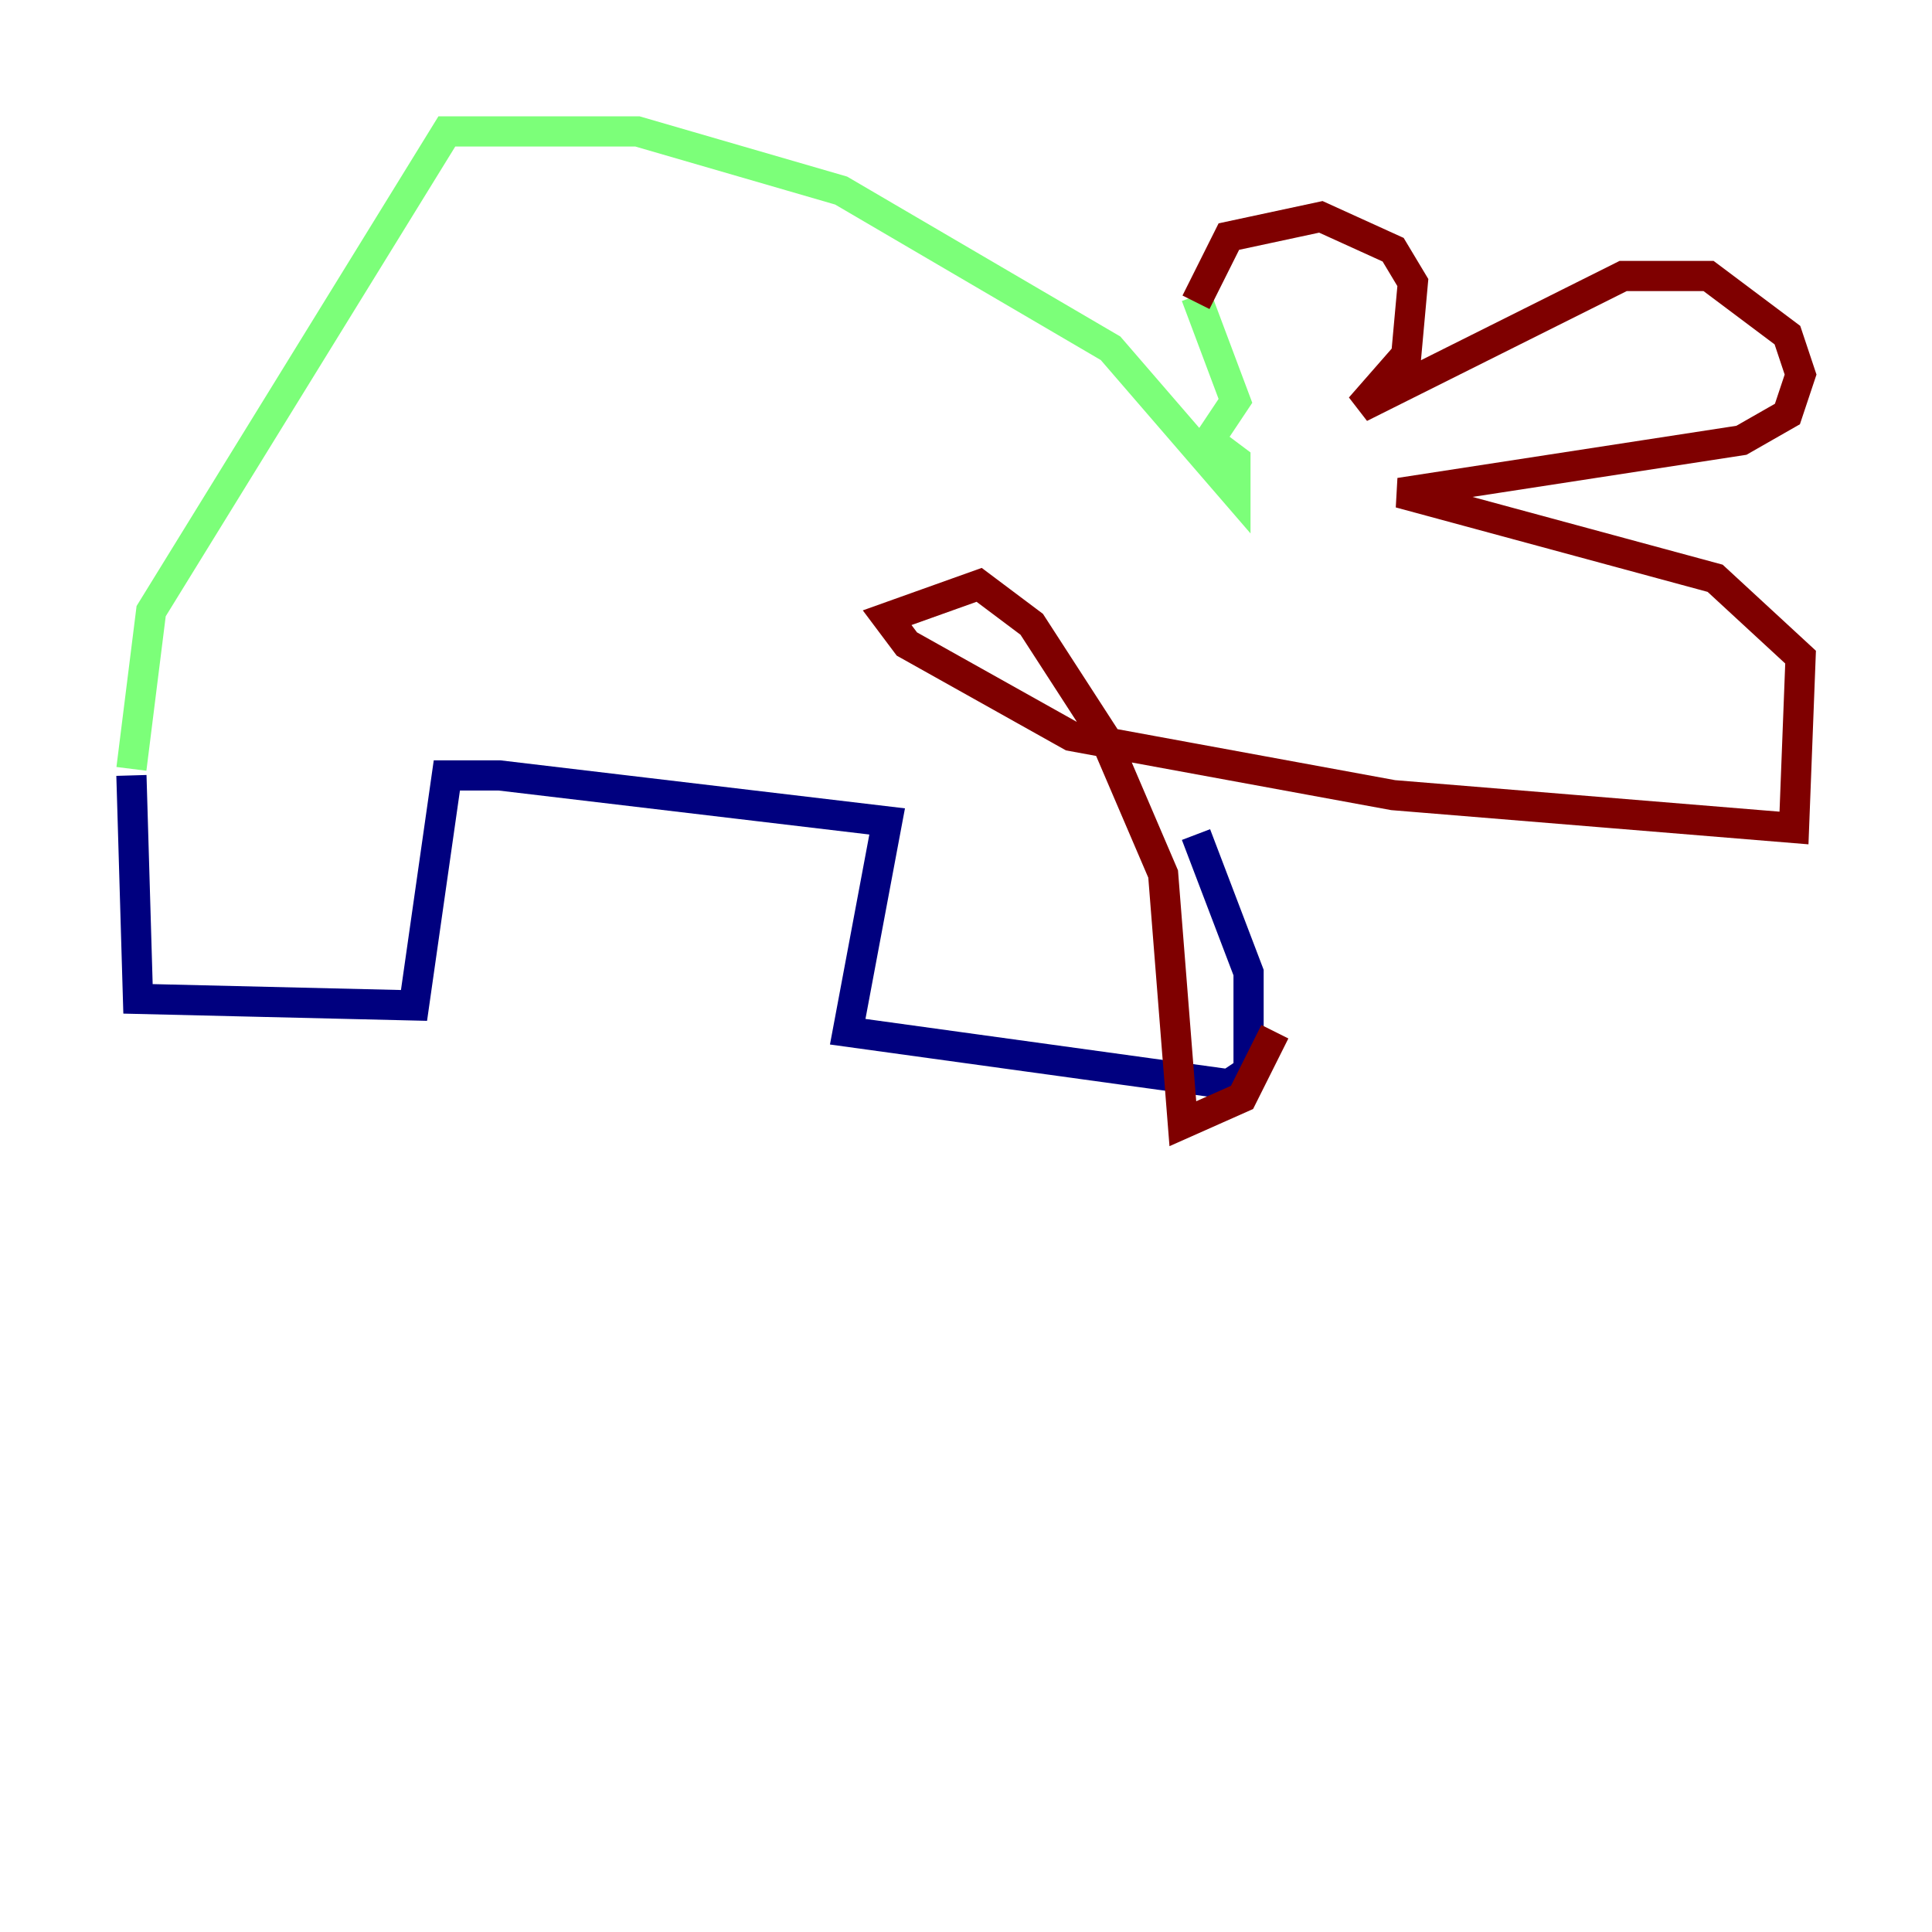 <?xml version="1.0" encoding="utf-8" ?>
<svg baseProfile="tiny" height="128" version="1.2" viewBox="0,0,128,128" width="128" xmlns="http://www.w3.org/2000/svg" xmlns:ev="http://www.w3.org/2001/xml-events" xmlns:xlink="http://www.w3.org/1999/xlink"><defs /><polyline fill="none" points="8.707,51.374 9.143,66.177 27.429,66.612 29.605,51.374 33.088,51.374 58.776,54.422 56.163,68.354 81.415,71.837 82.721,70.966 82.721,64.435 79.238,55.292" stroke="#00007f" stroke-width="2" /><polyline fill="none" points="8.707,50.939 10.014,40.49 29.605,8.707 42.231,8.707 55.728,12.626 73.578,23.075 81.85,32.653 81.85,30.476 80.109,29.17 81.85,26.558 79.238,19.592" stroke="#7cff79" stroke-width="2" /><polyline fill="none" points="79.238,20.027 81.415,15.674 87.51,14.367 92.299,16.544 93.605,18.721 93.17,23.51 90.122,26.993 107.537,18.286 113.197,18.286 118.422,22.204 119.293,24.816 118.422,27.429 115.374,29.17 92.735,32.653 113.633,38.313 119.293,43.537 118.857,54.857 92.299,52.68 70.966,48.762 60.082,42.667 58.776,40.925 64.871,38.748 68.354,41.361 73.143,48.762 77.061,57.905 78.367,74.449 82.286,72.707 84.463,68.354" stroke="#7f0000" stroke-width="2" /></svg>